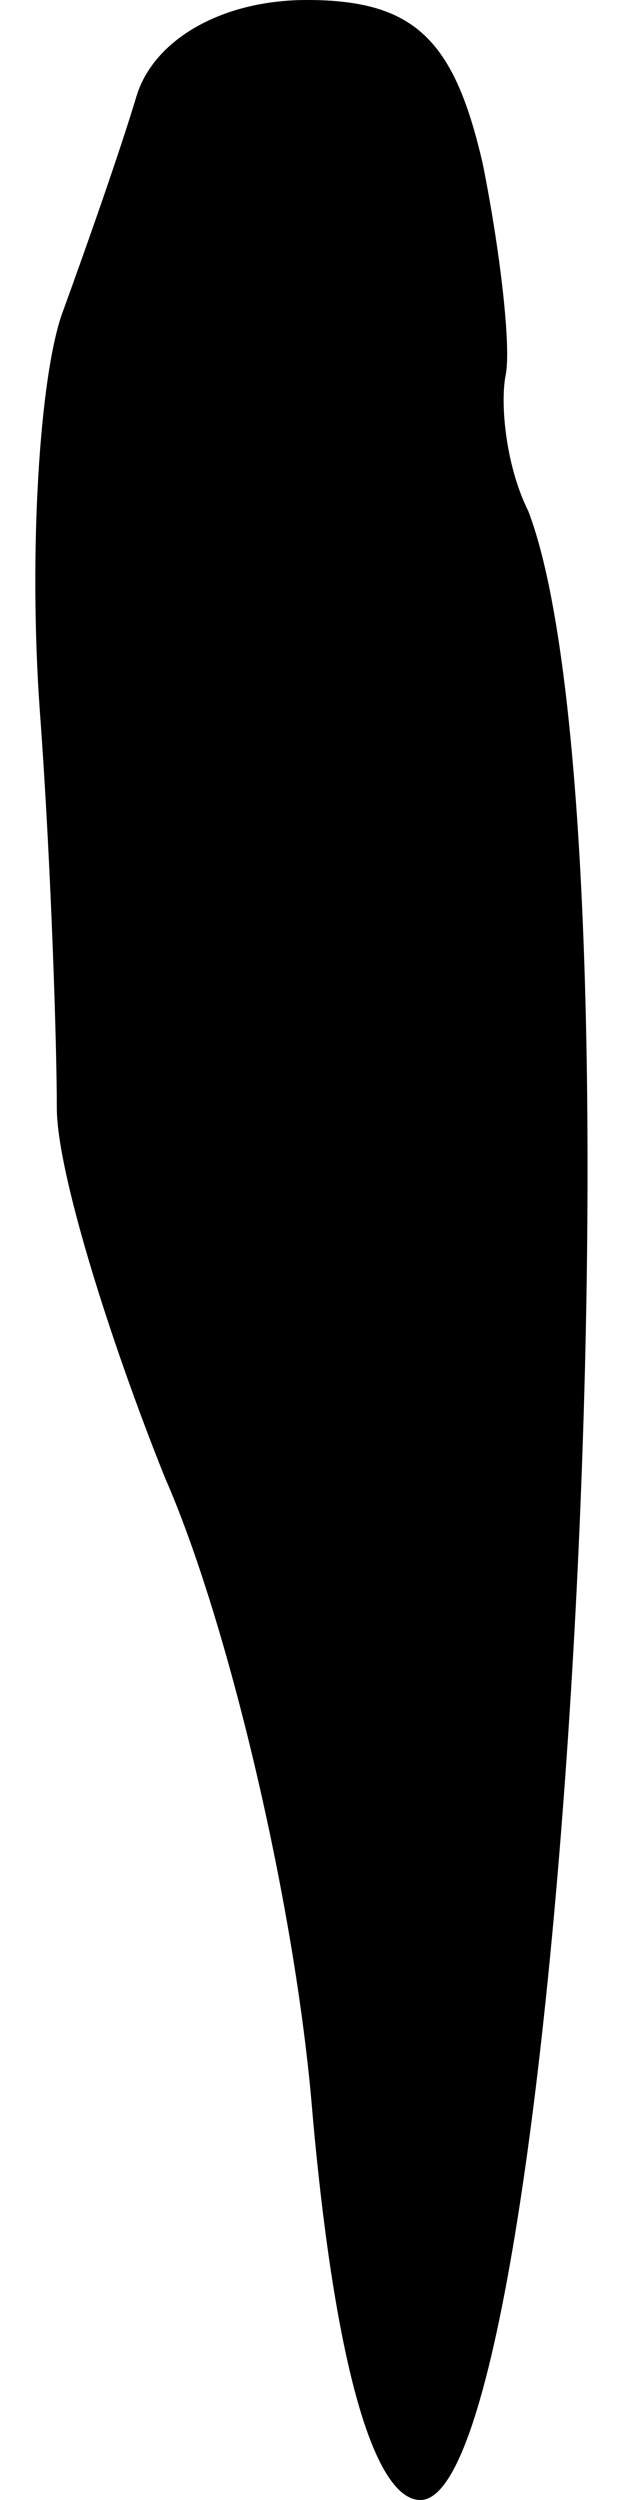 <?xml version="1.0" standalone="no"?>
<!DOCTYPE svg PUBLIC "-//W3C//DTD SVG 20010904//EN"
 "http://www.w3.org/TR/2001/REC-SVG-20010904/DTD/svg10.dtd">
<svg version="1.0" xmlns="http://www.w3.org/2000/svg"
 width="11pt" height="44pt" viewBox="0 0 11 44"
 preserveAspectRatio="xMidYMid meet">
<g transform="translate(0,44) scale(0.1,-0.1)"
fill="#000000" stroke="none">
<path fill="#000000" stroke="none" d="M24 423 c-3 -10 -9 -27 -13 -38 -4 -11
-6 -42 -4 -70 2 -27 3 -59 3 -70 0 -11 9 -40 19 -65 11 -25 23 -75 26 -112 4
-45 11 -68 19 -68 25 0 41 292 19 350 -4 8 -5 19 -4 24 1 5 -1 22 -4 37 -5 22
-12 29 -31 29 -15 0 -27 -7 -30 -17z"/>
</g>
</svg>
